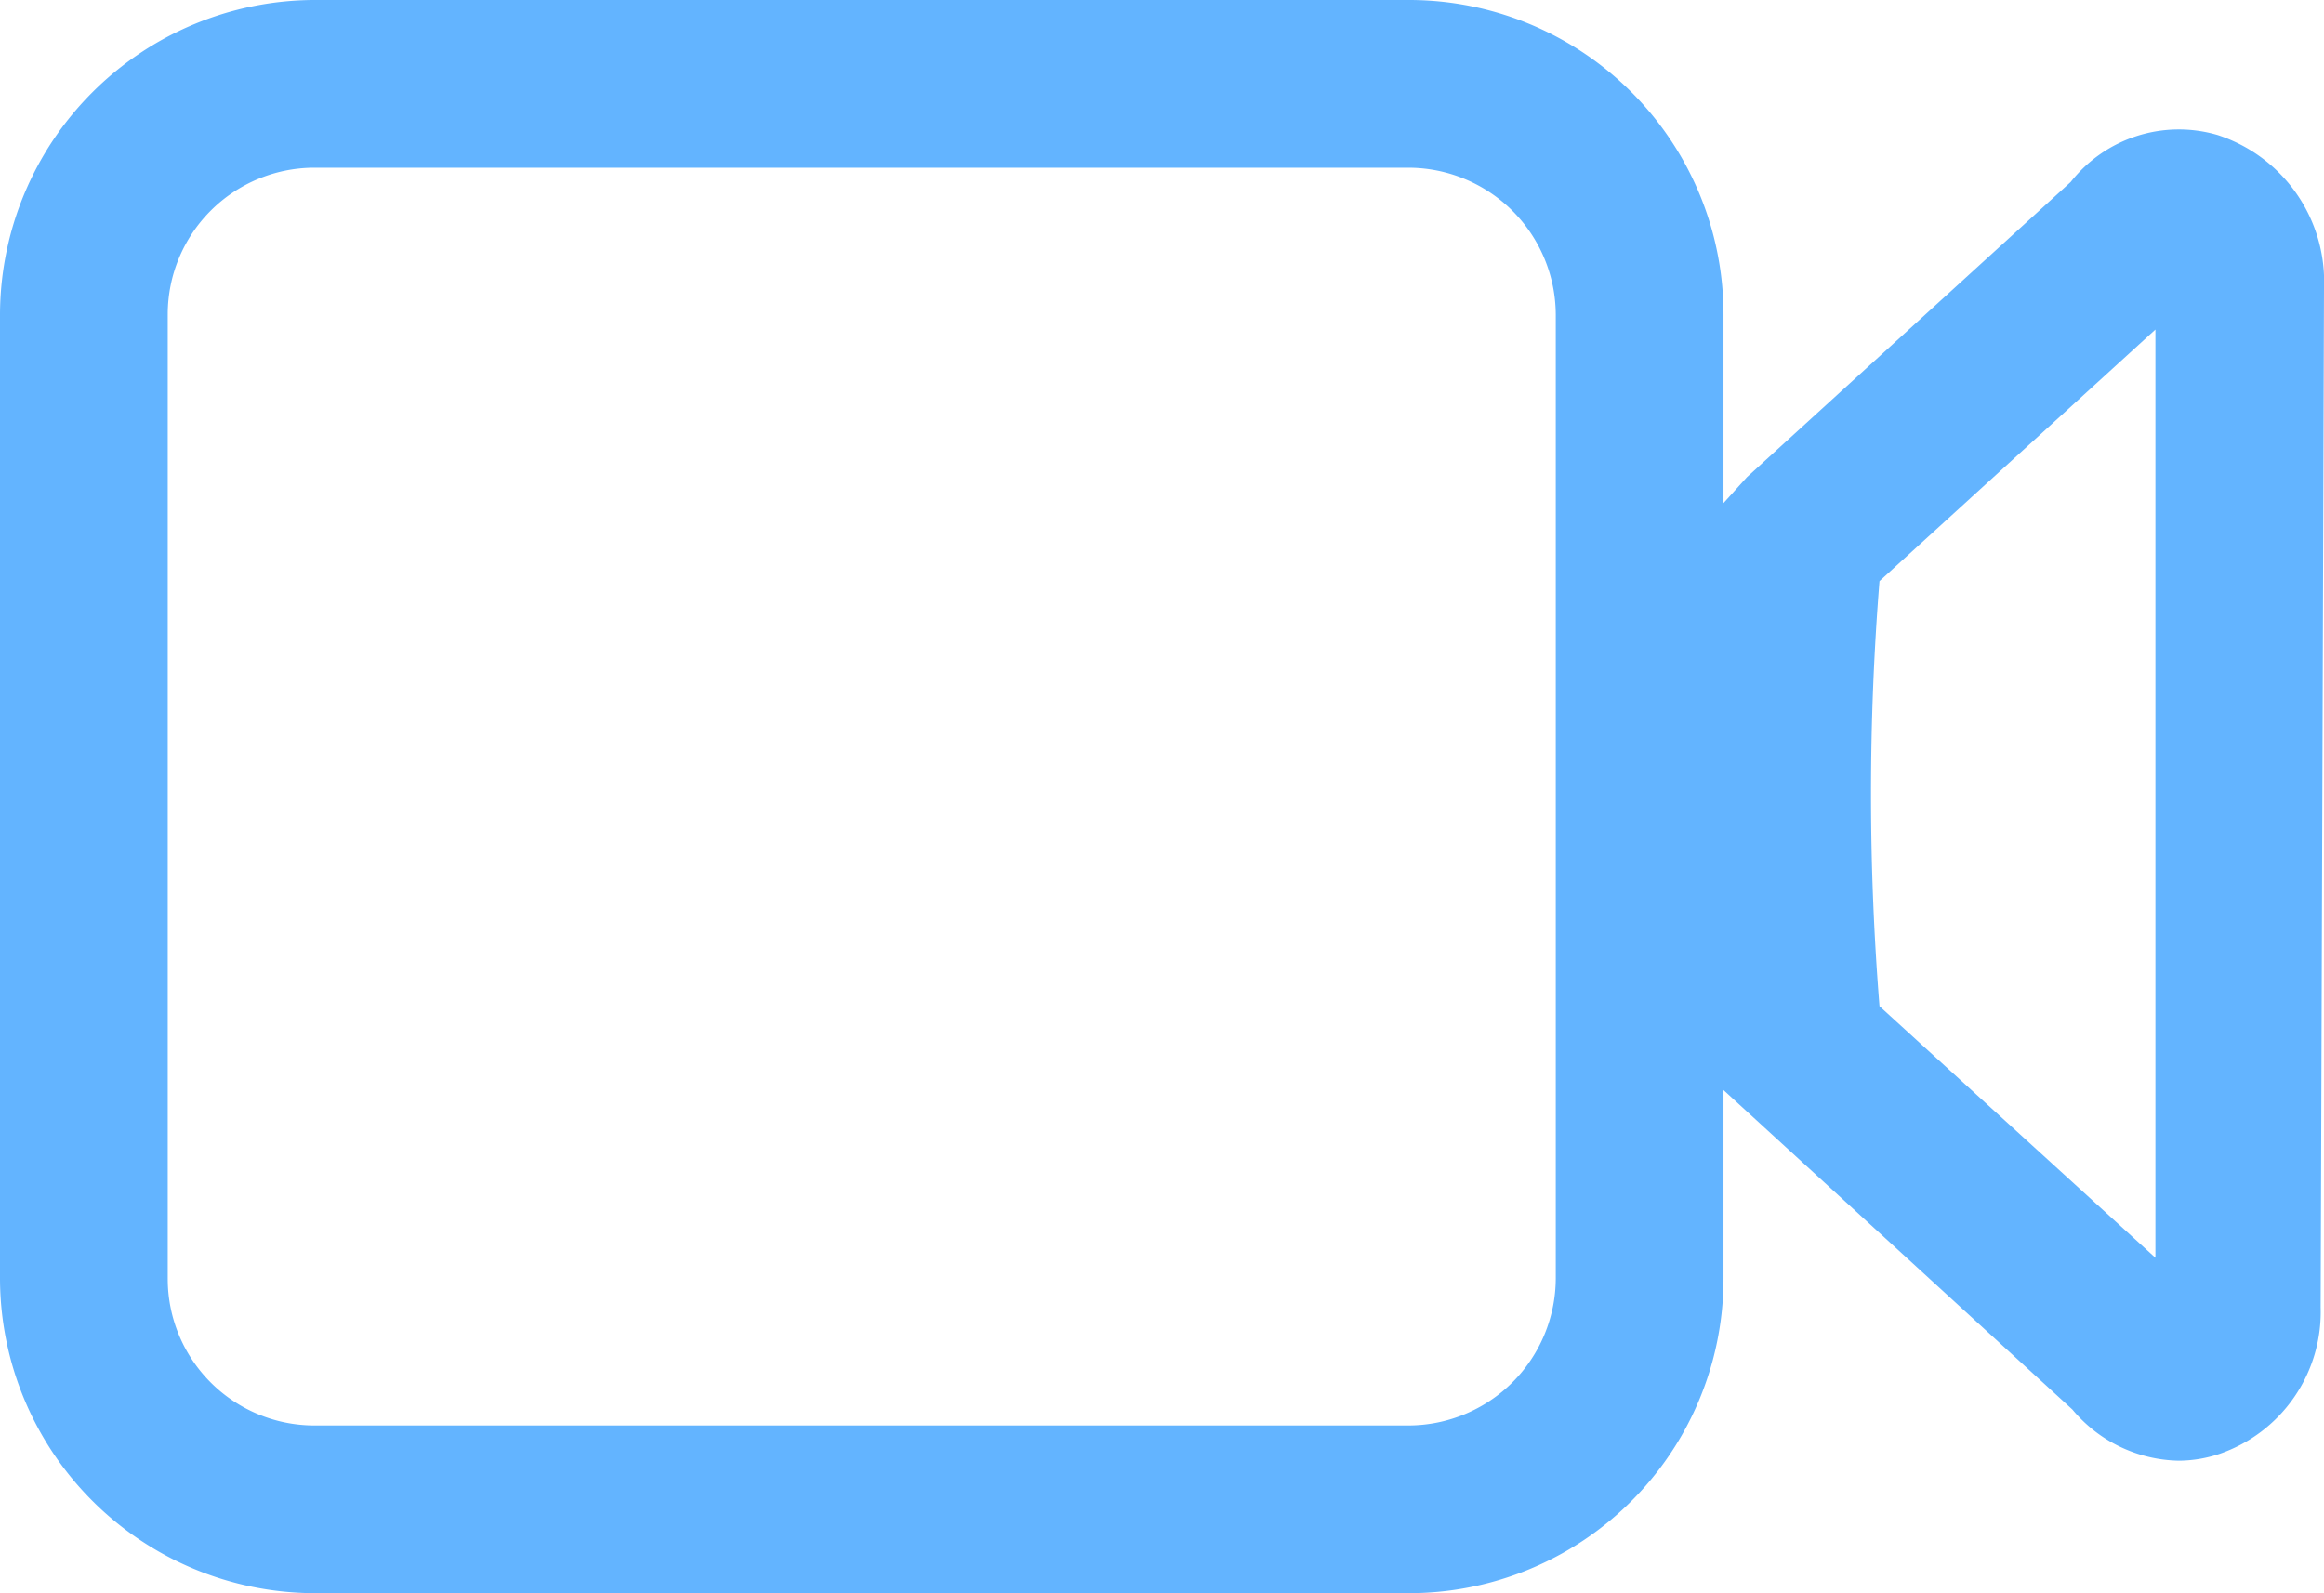 <svg xmlns="http://www.w3.org/2000/svg" width="27.71" height="19" viewBox="0 0 27.71 19"><path d="M27.71,3.44a1.84,1.84,0,0,0-1.27-1.83,1.64,1.64,0,0,0-1.75.56L20.83,5.69,20.55,6V3.75A3.75,3.75,0,0,0,16.8,0H3.74A3.76,3.76,0,0,0,0,3.75v11.5A3.76,3.76,0,0,0,3.74,19H16.8a3.75,3.75,0,0,0,3.75-3.75V13l4.16,3.81a1.69,1.69,0,0,0,1.27.61h0a1.55,1.55,0,0,0,.48-.08,1.79,1.79,0,0,0,1.21-1.75ZM18.55,15.25A1.76,1.76,0,0,1,16.8,17H3.74A1.75,1.75,0,0,1,2,15.25V3.75A1.75,1.75,0,0,1,3.74,2H16.8a1.76,1.76,0,0,1,1.75,1.75ZM22.41,12a31.78,31.78,0,0,1,0-5.07l3.29-3V15Z" fill="#63b4ff"/></svg>
